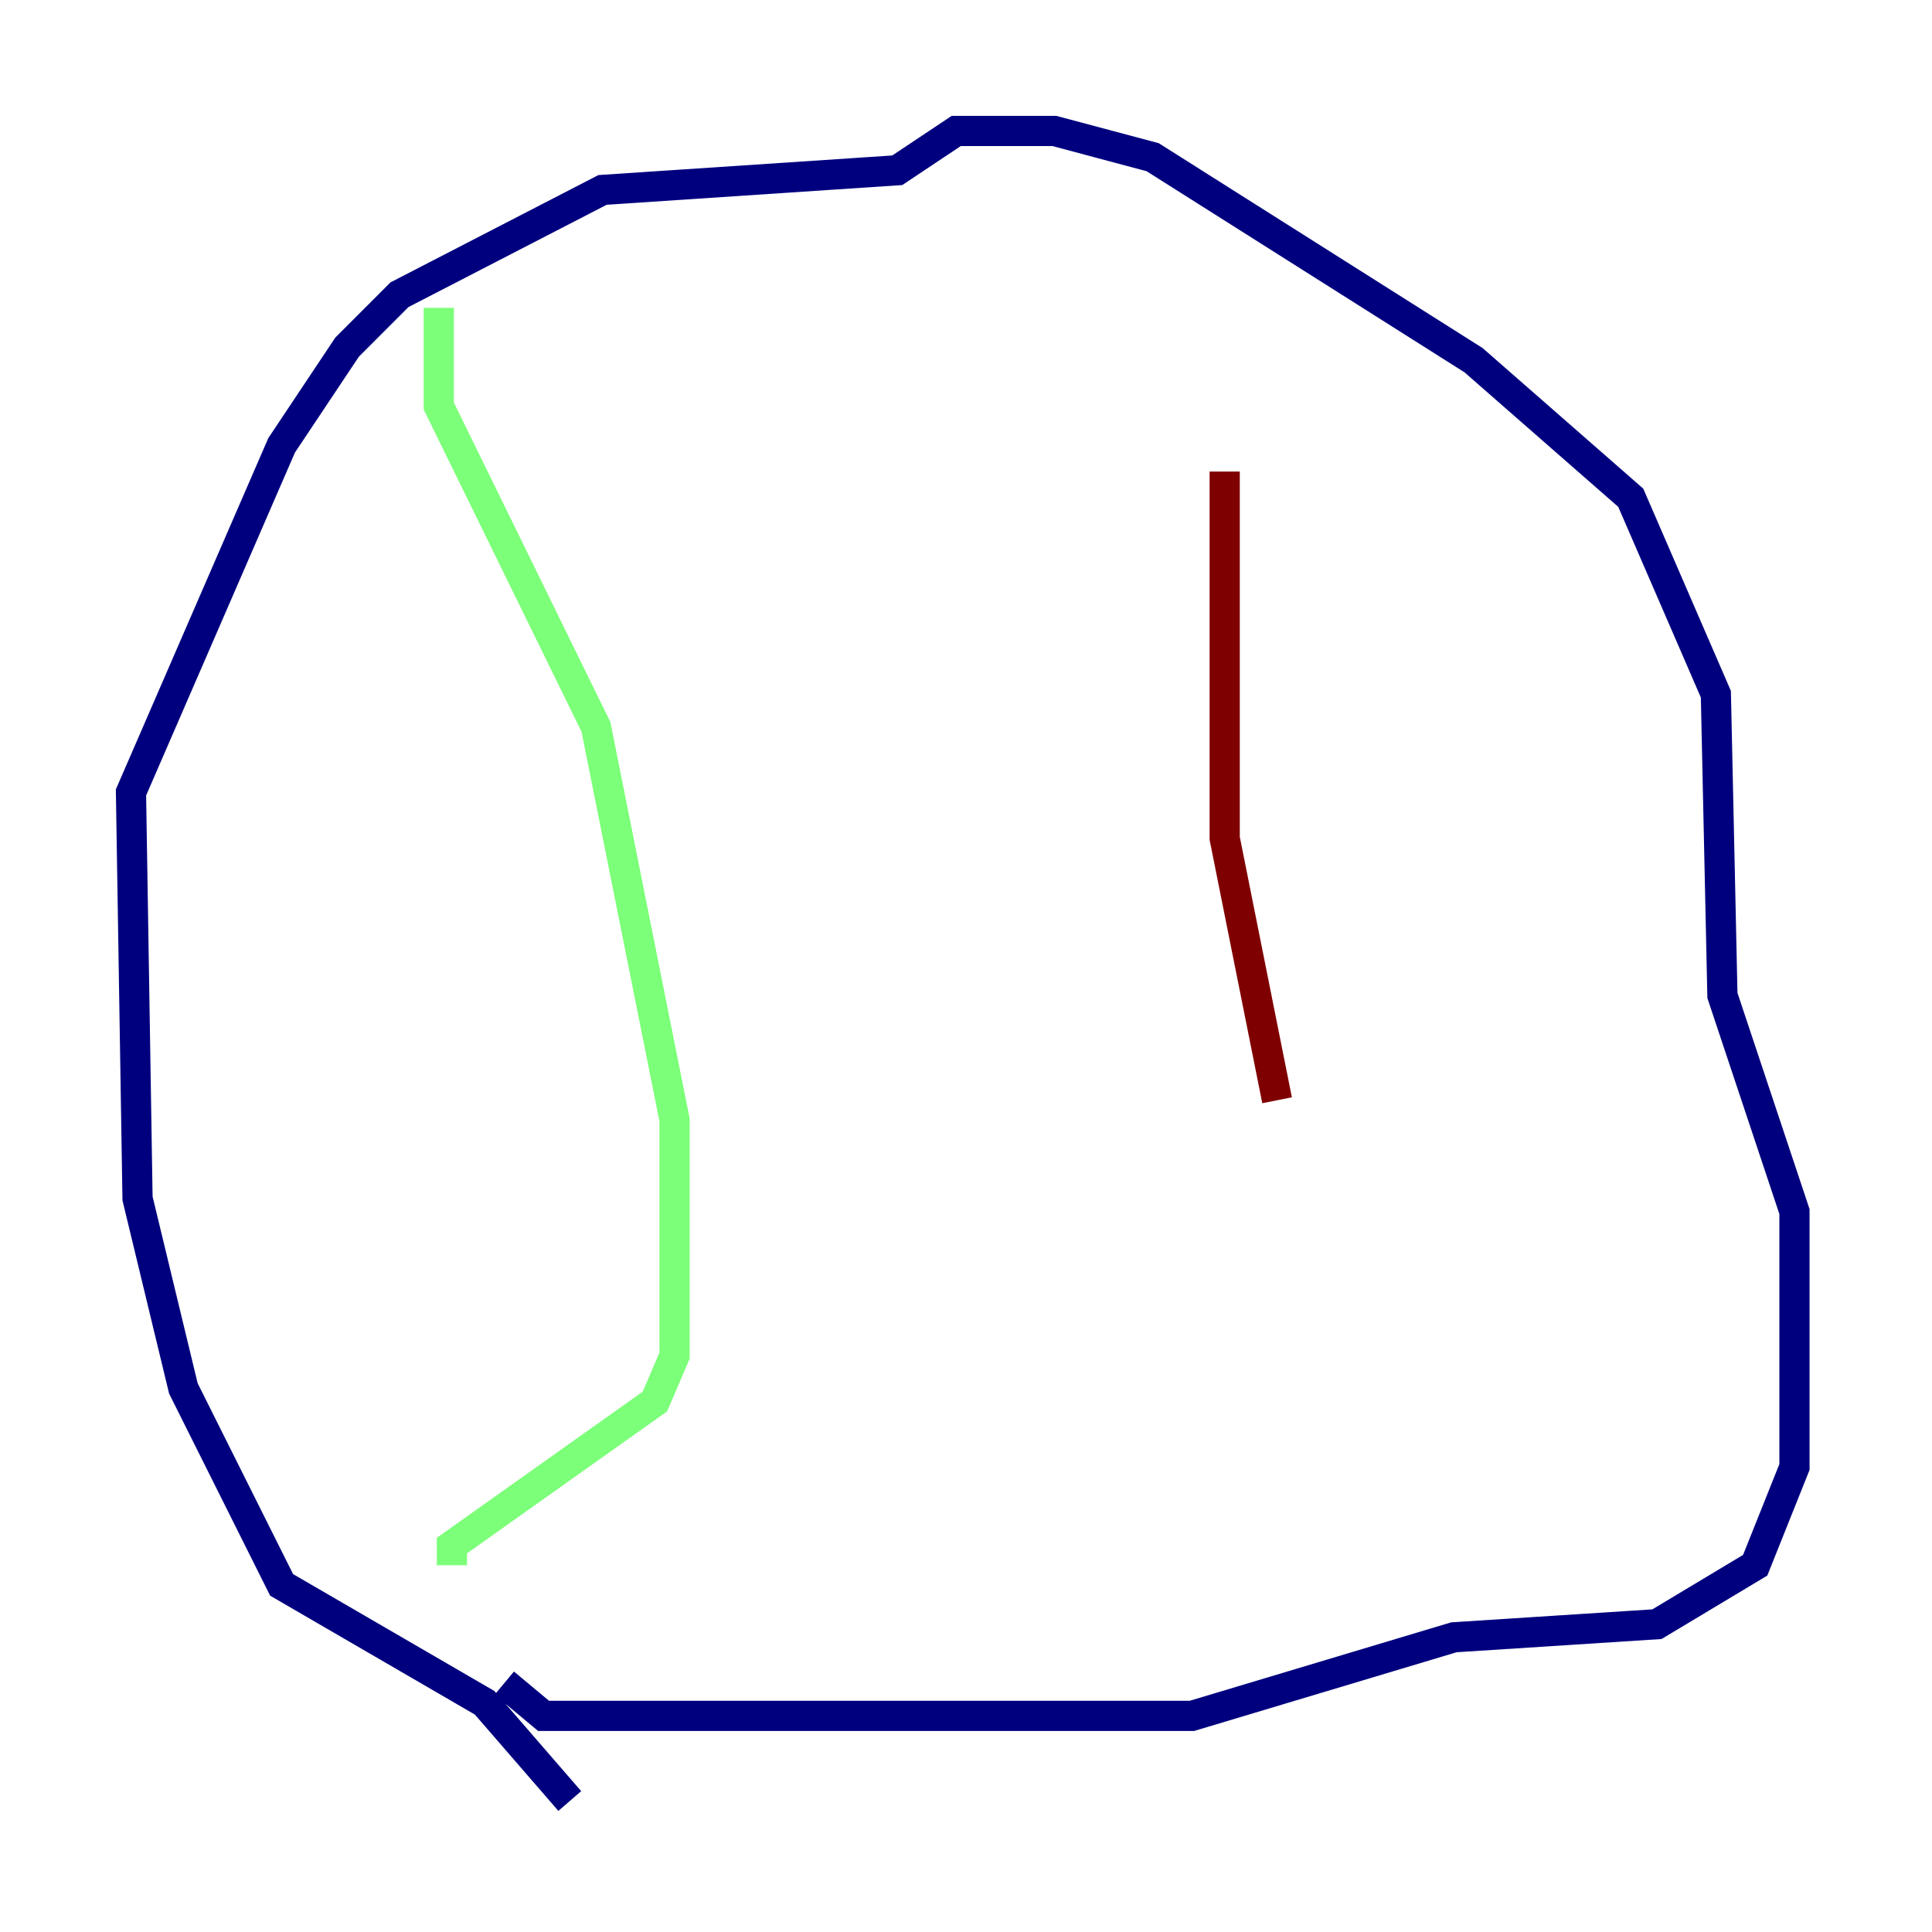 <?xml version="1.0" encoding="utf-8" ?>
<svg baseProfile="tiny" height="128" version="1.2" viewBox="0,0,128,128" width="128" xmlns="http://www.w3.org/2000/svg" xmlns:ev="http://www.w3.org/2001/xml-events" xmlns:xlink="http://www.w3.org/1999/xlink"><defs /><polyline fill="none" points="37.749,119.322 32.108,112.814 18.658,105.003 12.149,91.986 9.112,79.403 8.678,52.502 18.658,29.505 22.997,22.997 26.468,19.525 39.919,12.583 59.444,11.281 63.349,8.678 69.858,8.678 76.366,10.414 97.627,23.864 108.041,32.976 113.681,45.993 114.115,65.953 118.888,80.271 118.888,97.193 116.285,103.702 109.776,107.607 96.325,108.475 78.969,113.681 36.014,113.681 33.41,111.512" stroke="#00007f" stroke-width="2" /><polyline fill="none" points="29.071,20.393 29.071,26.902 39.485,48.163 44.691,74.197 44.691,89.817 43.39,92.854 29.939,102.4 29.939,103.702" stroke="#7cff79" stroke-width="2" /><polyline fill="none" points="81.139,31.241 81.139,55.539 84.61,72.895" stroke="#7f0000" stroke-width="2" /></svg>